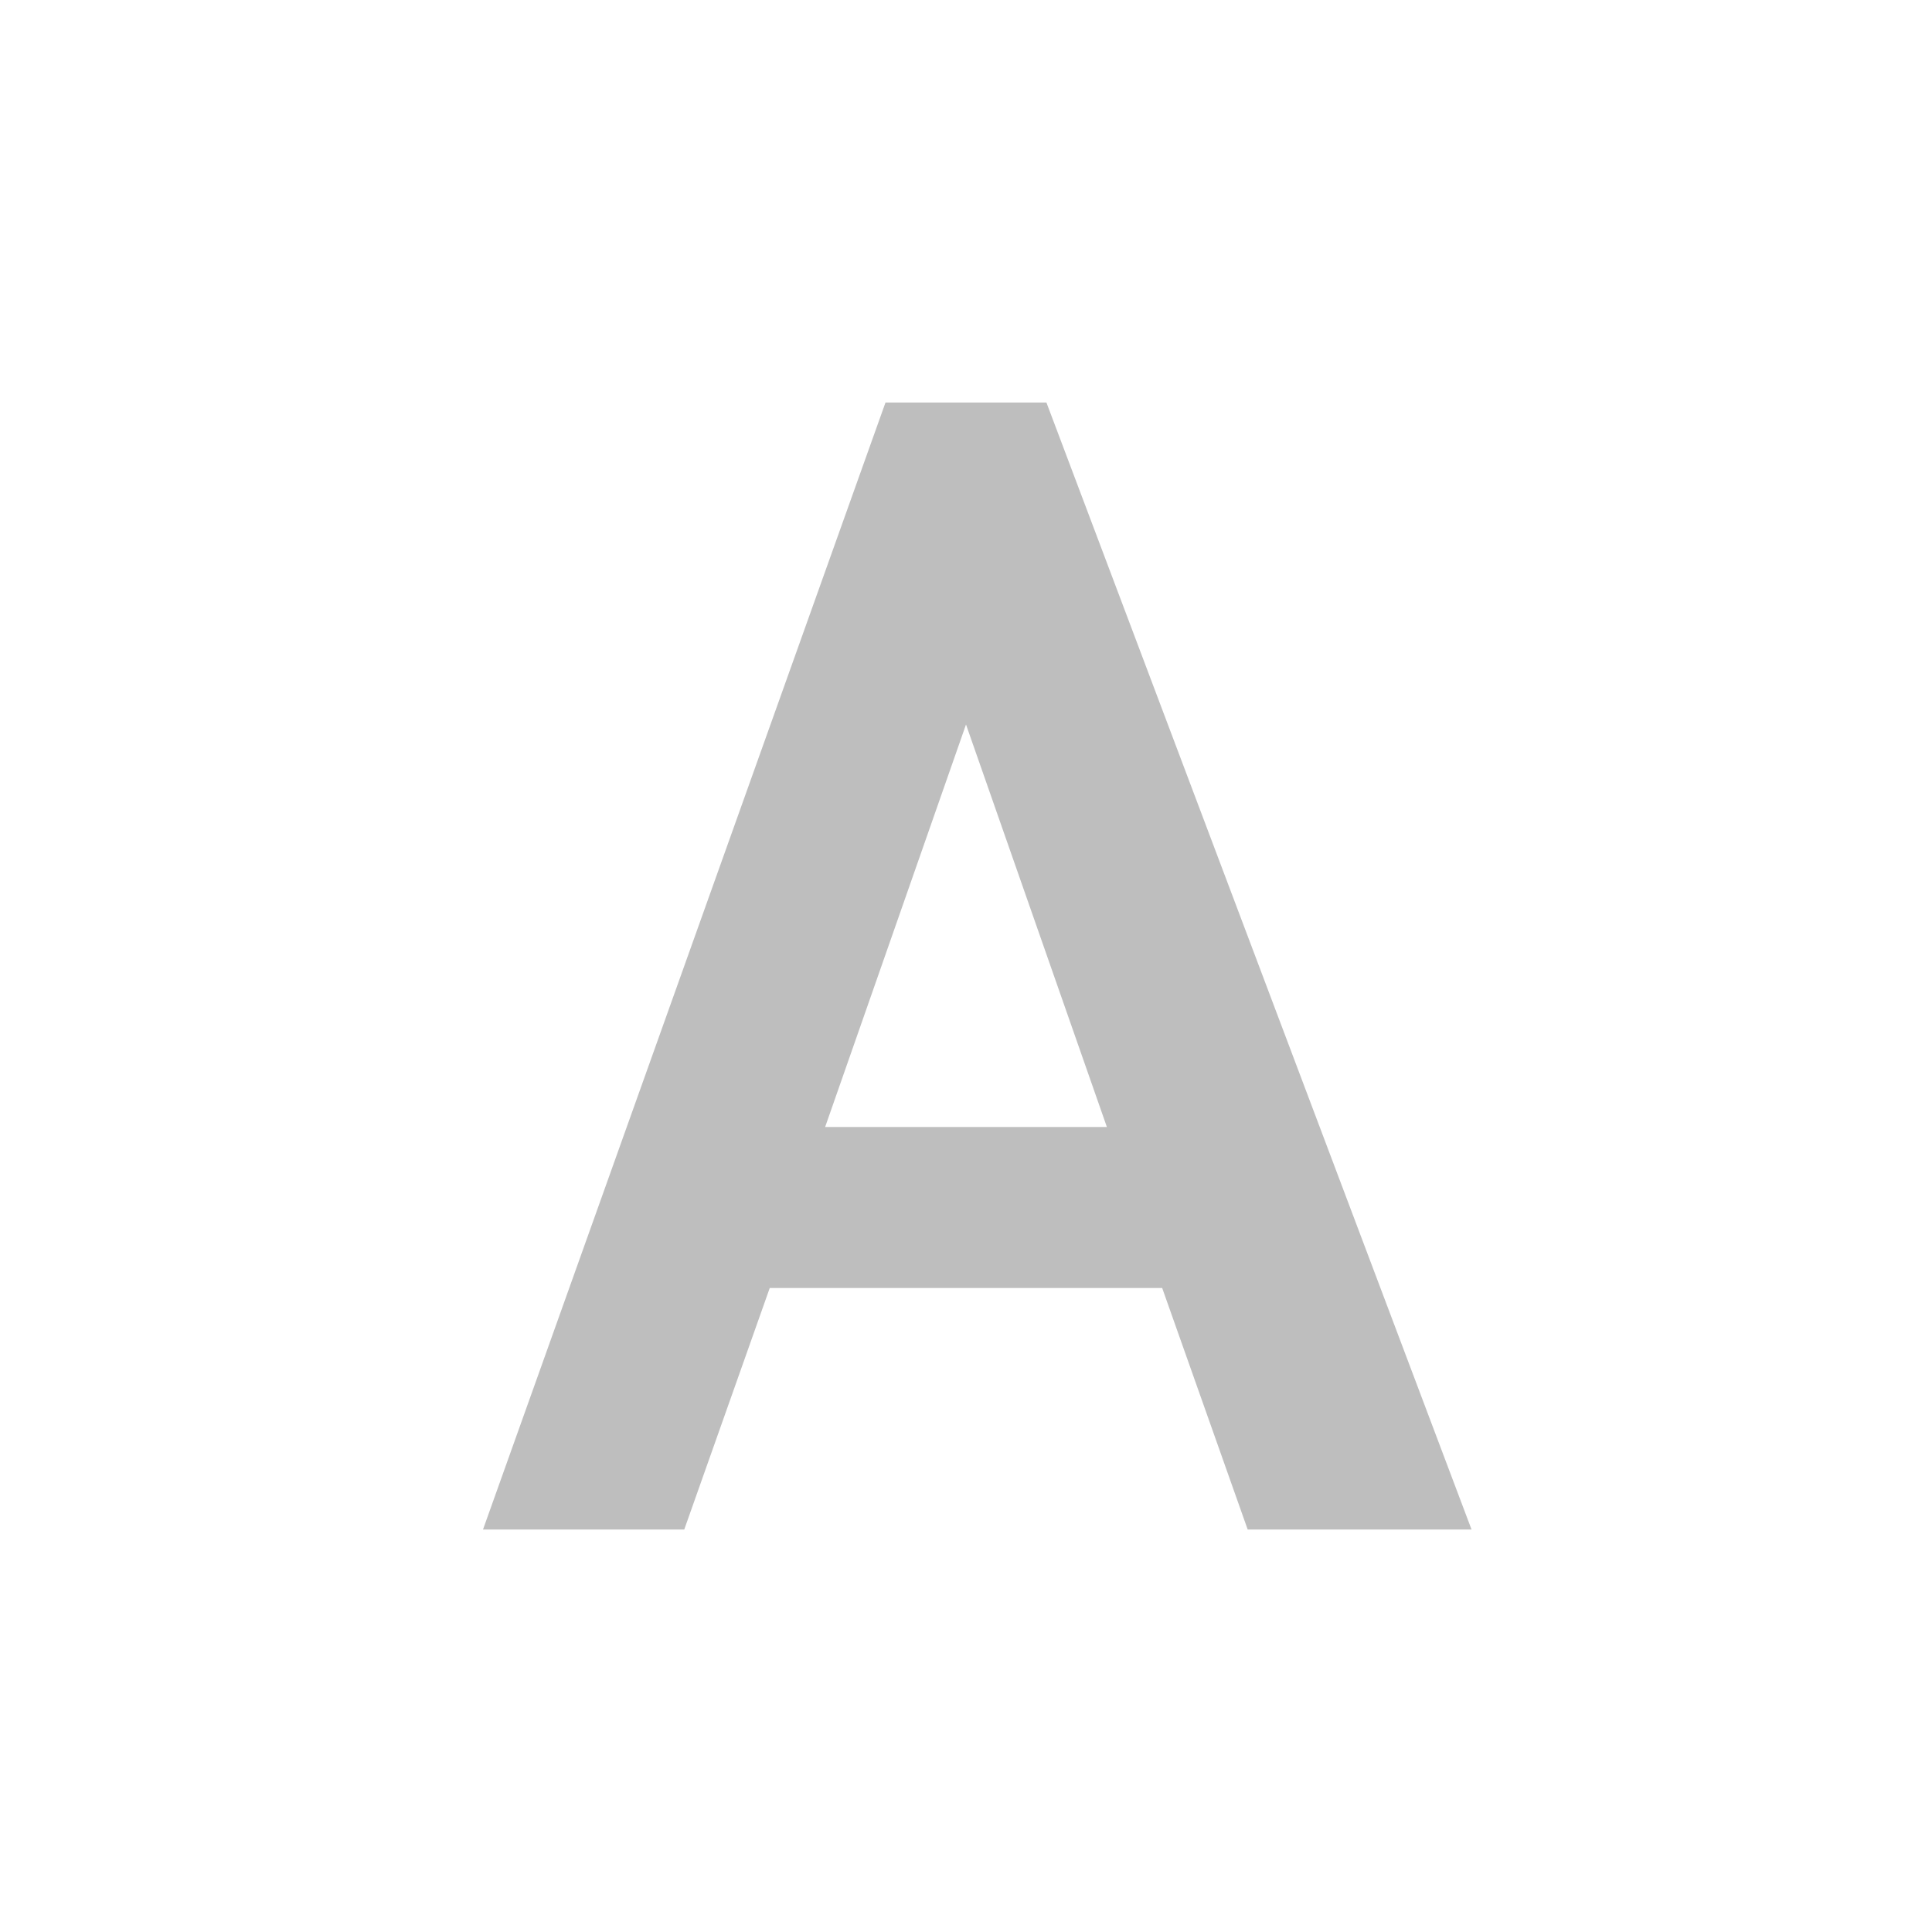 <svg height="24" viewBox="0 0 24 24" width="24" xmlns="http://www.w3.org/2000/svg"><path d="m7 1-5 14h2.5l1.062-3h4.875l1.062 3h2.781l-5.281-14zm1 4 1.75 5h-3.5z" fill="#bebebe" transform="translate(4 4)"/></svg>